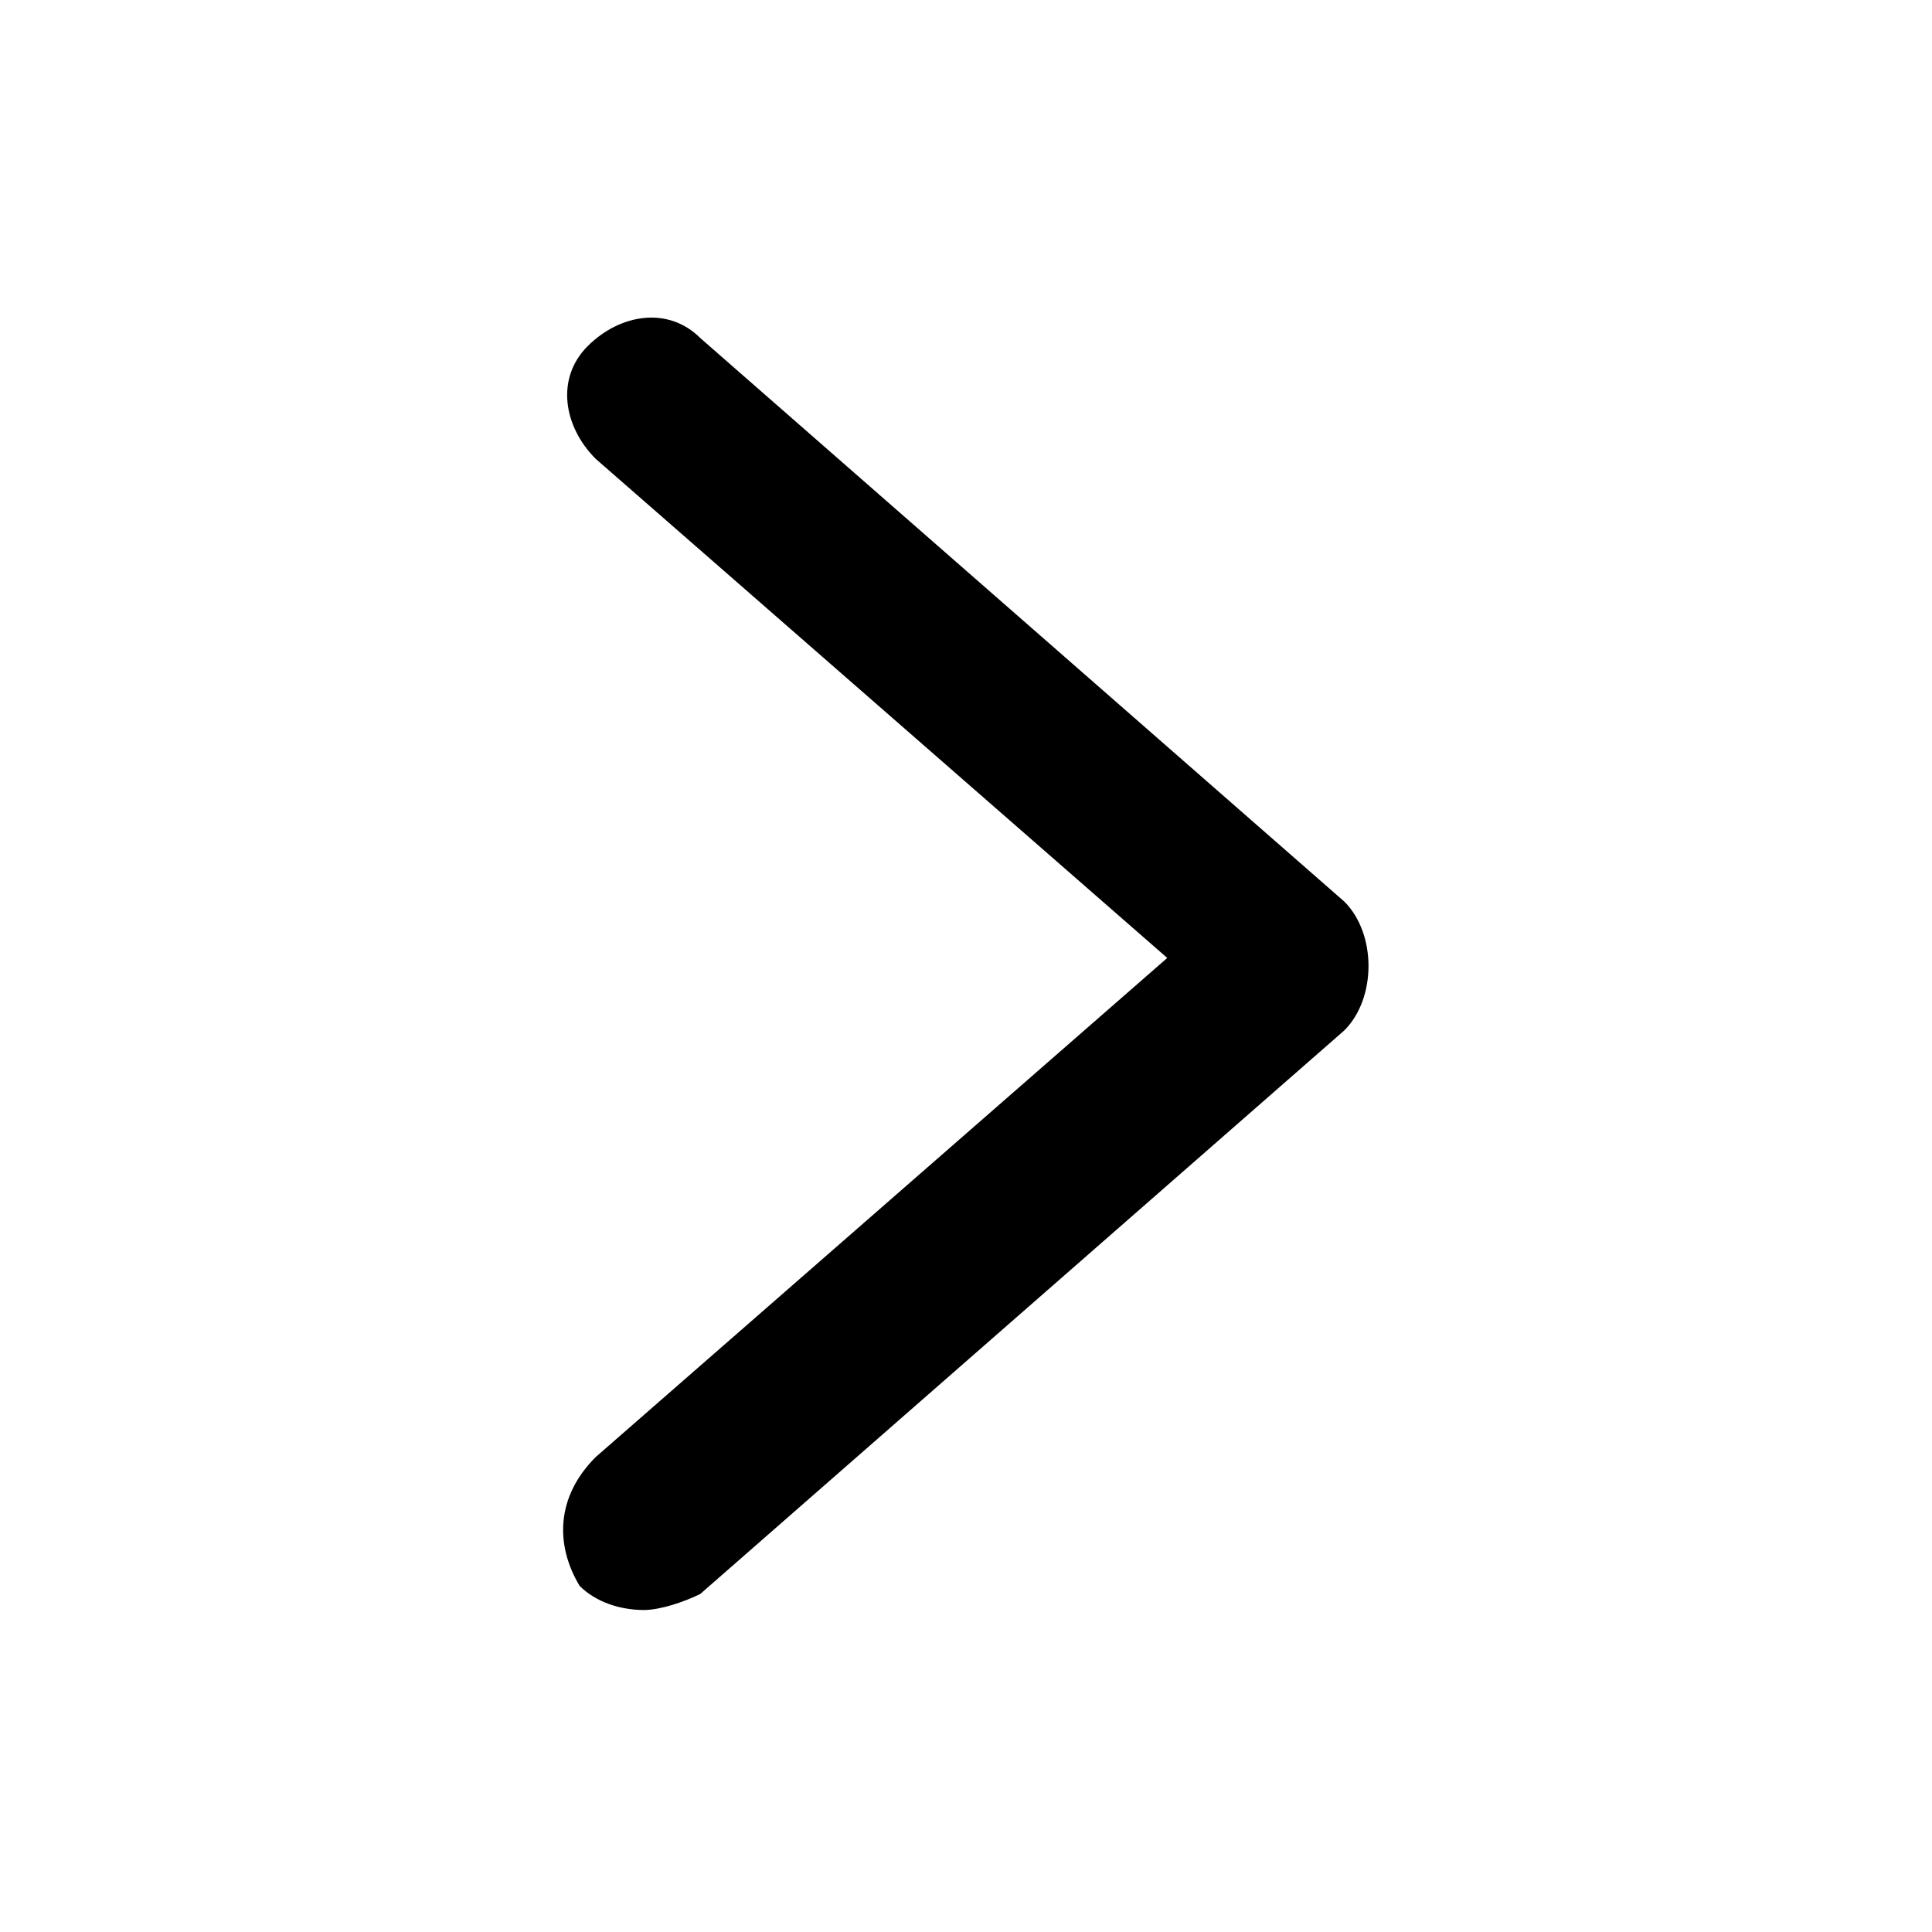 <?xml version="1.0" encoding="utf-8"?>
<!-- Generator: Adobe Illustrator 20.0.0, SVG Export Plug-In . SVG Version: 6.00 Build 0)  -->
<!DOCTYPE svg PUBLIC "-//W3C//DTD SVG 1.1//EN" "http://www.w3.org/Graphics/SVG/1.1/DTD/svg11.dtd">
<svg version="1.1" id="Layer_1" xmlns="http://www.w3.org/2000/svg" xmlns:xlink="http://www.w3.org/1999/xlink" x="0px" y="0px"
	 viewBox="0 0 24 24" style="enable-background:new 0 0 24 24;" xml:space="preserve">
<style type="text/css">
	.st0{fill:#A5B2BD;}
	.st1{fill:#3197D6;}
</style>
<path d="M7.2,19.7C7.4,19.9,7.7,20,8,20c0.2,0,0.5-0.1,0.7-0.2l8-7c0.2-0.2,0.3-0.5,0.3-0.8s-0.1-0.6-0.3-0.8l-8-7
	c-0.4-0.4-1-0.3-1.4,0.1c-0.4,0.4-0.3,1,0.1,1.4l7.1,6.2l-7.1,6.2C6.9,18.6,6.9,19.2,7.2,19.7z"/>
</svg>
